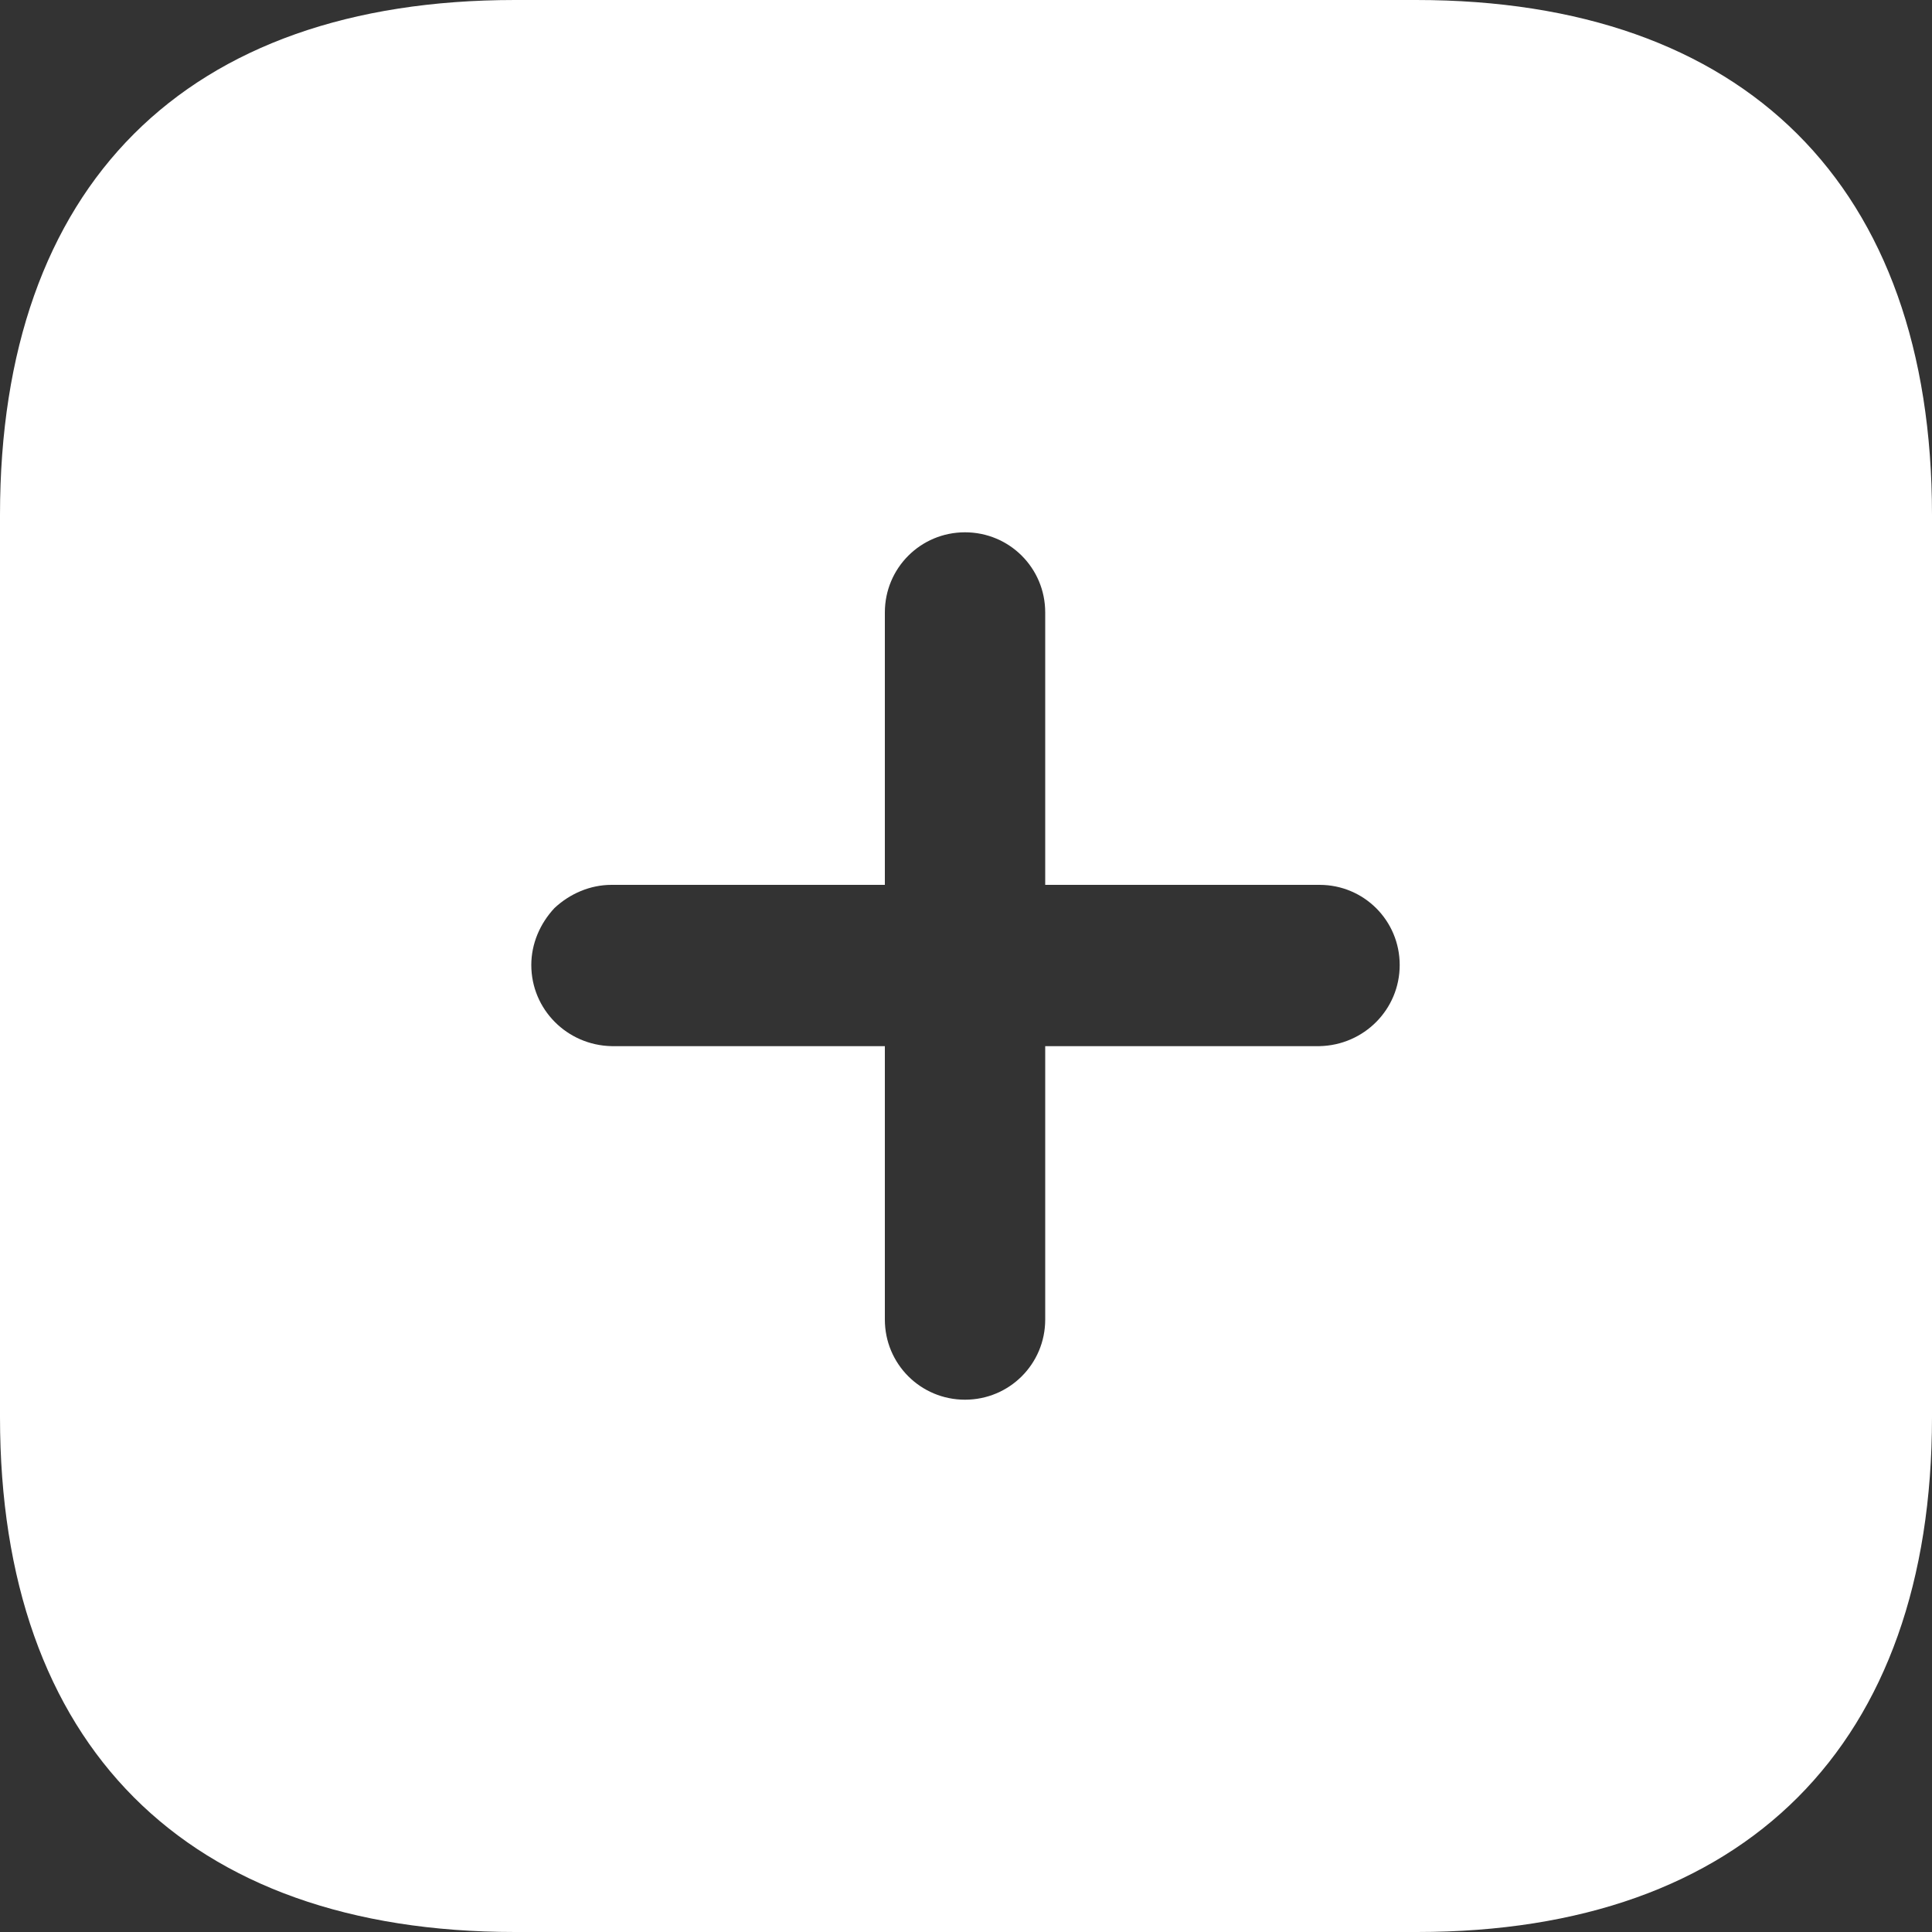 <svg fill="none" height="27" viewBox="0 0 27 27" width="27" xmlns="http://www.w3.org/2000/svg">
    <rect x="0" y="0" width="27" height="27" fill="#333333" stroke="none"/>
    <path clip-rule="evenodd"
        d="M7.196 0H19.791C24.381 0 27 2.592 27 7.196V19.805C27 24.381 24.395 27 19.805 27H7.196C2.592 27 0 24.381 0 19.805V7.196C0 2.592 2.592 0 7.196 0ZM14.607 14.62H18.441C19.062 14.607 19.561 14.107 19.561 13.486C19.561 12.866 19.062 12.366 18.441 12.366H14.607V8.559C14.607 7.938 14.107 7.439 13.486 7.439C12.866 7.439 12.366 7.938 12.366 8.559V12.366H8.546C8.249 12.366 7.965 12.488 7.749 12.69C7.547 12.906 7.425 13.188 7.425 13.486C7.425 14.107 7.925 14.607 8.546 14.62H12.366V18.441C12.366 19.062 12.866 19.561 13.486 19.561C14.107 19.561 14.607 19.062 14.607 18.441V14.62Z"
        fill="white" fill-rule="evenodd" />
</svg>
